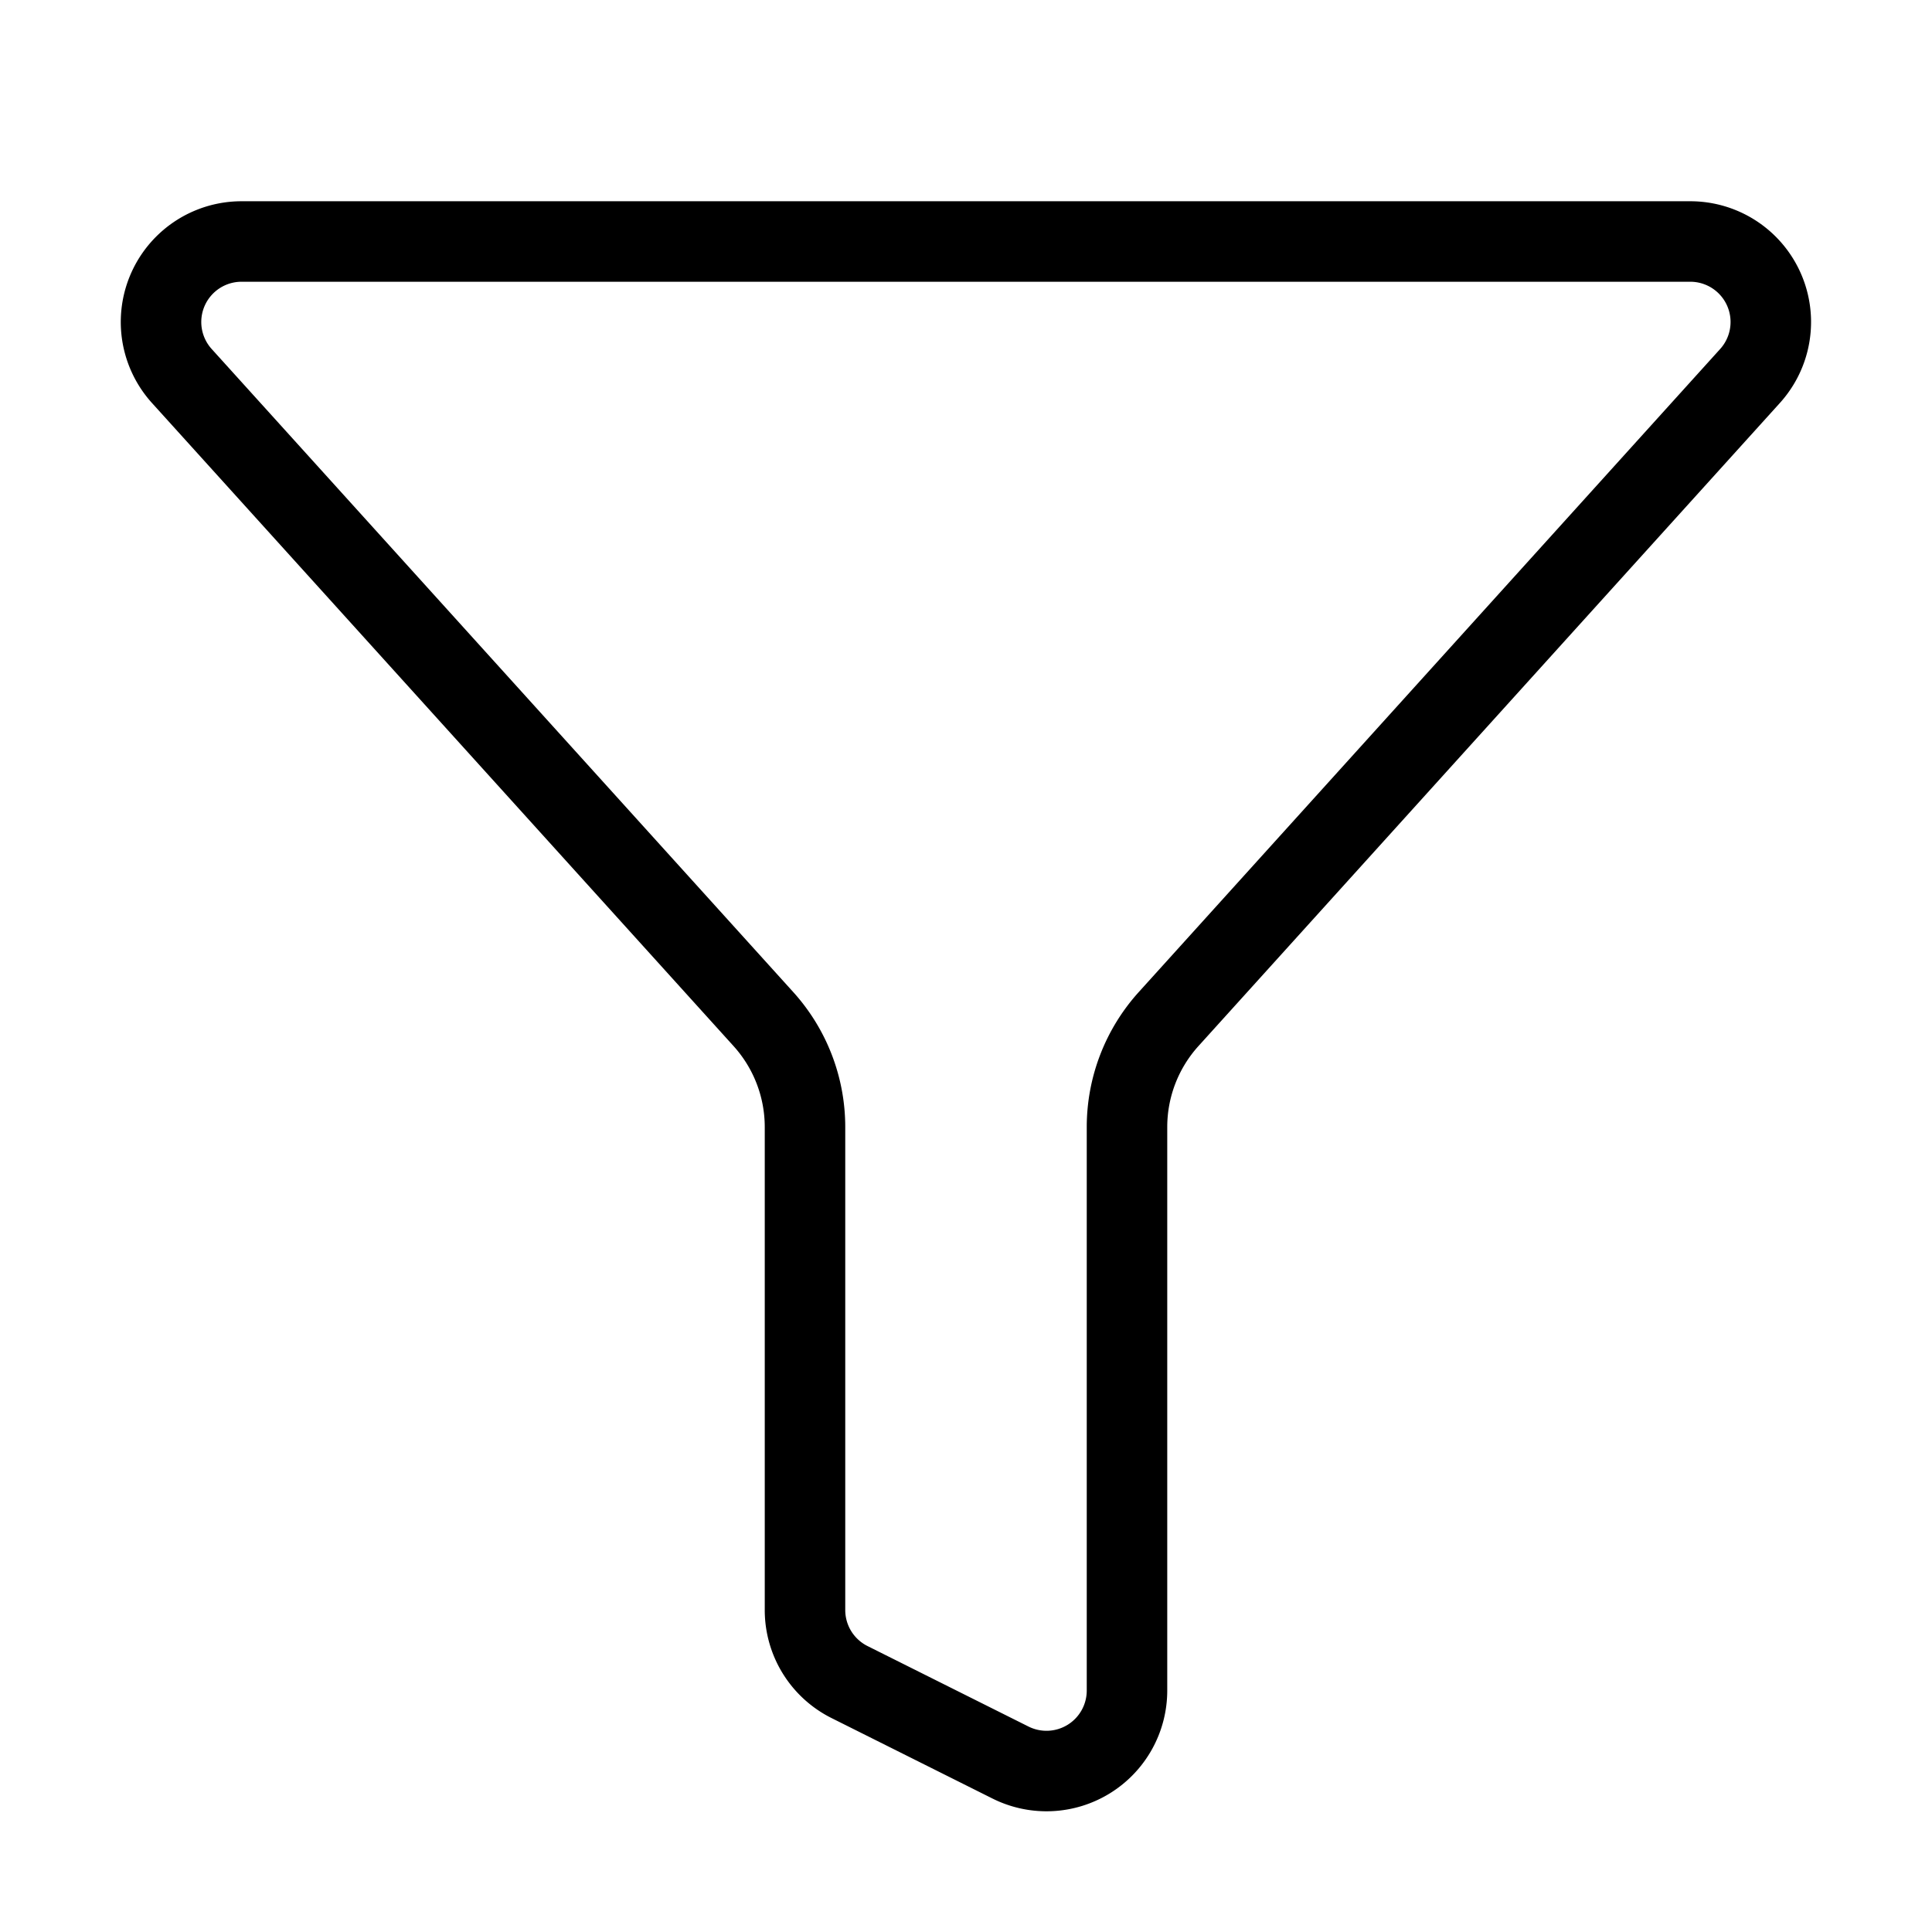 <?xml version="1.0" encoding="UTF-8" standalone="no"?>
<svg
   width="24"
   height="24"
   viewBox="0 0 24 24"
   fill="none"
   stroke="currentColor"
   stroke-width="2"
   stroke-linecap="round"
   stroke-linejoin="round"
   class="lucide lucide-funnel-icon lucide-funnel"
   version="1.1"
   id="svg1"
   sodipodi:docname="filter.svg"
   inkscape:version="1.4 (86a8ad7, 2024-10-11)"
   inkscape:export-filename="filter.png"
   inkscape:export-xdpi="96"
   inkscape:export-ydpi="96"
   xmlns:inkscape="http://www.inkscape.org/namespaces/inkscape"
   xmlns:sodipodi="http://sodipodi.sourceforge.net/DTD/sodipodi-0.dtd"
   xmlns="http://www.w3.org/2000/svg"
   xmlns:svg="http://www.w3.org/2000/svg">
  <defs
     id="defs1">
    <filter
       style="color-interpolation-filters:sRGB;"
       inkscape:label="Drop Shadow"
       id="filter5"
       x="-0.098"
       y="-0.103"
       width="1.196"
       height="1.206">
      <feFlood
         result="flood"
         in="SourceGraphic"
         flood-opacity="1"
         flood-color="rgb(92,92,92)"
         id="feFlood4" />
      <feGaussianBlur
         result="blur"
         in="SourceGraphic"
         stdDeviation="0.4"
         id="feGaussianBlur4" />
      <feOffset
         result="offset"
         in="blur"
         dx="0"
         dy="0"
         id="feOffset4" />
      <feComposite
         result="comp1"
         operator="in"
         in="flood"
         in2="offset"
         id="feComposite4" />
      <feComposite
         result="comp2"
         operator="over"
         in="SourceGraphic"
         in2="comp1"
         id="feComposite5" />
    </filter>
    <filter
       style="color-interpolation-filters:sRGB;"
       inkscape:label="Drop Shadow"
       id="filter2"
       x="-0.109"
       y="-0.115"
       width="1.218"
       height="1.229">
      <feFlood
         result="flood"
         in="SourceGraphic"
         flood-opacity="1"
         flood-color="rgb(15,15,15)"
         id="feFlood1" />
      <feGaussianBlur
         result="blur"
         in="SourceGraphic"
         stdDeviation="0.7"
         id="feGaussianBlur1" />
      <feOffset
         result="offset"
         in="blur"
         dx="0"
         dy="0"
         id="feOffset1" />
      <feComposite
         result="comp1"
         operator="in"
         in="flood"
         in2="offset"
         id="feComposite1" />
      <feComposite
         result="comp2"
         operator="over"
         in="SourceGraphic"
         in2="comp1"
         id="feComposite2" />
    </filter>
  </defs>
  <sodipodi:namedview
     id="namedview1"
     pagecolor="#ffffff"
     bordercolor="#000000"
     borderopacity="0.25"
     inkscape:showpageshadow="2"
     inkscape:pageopacity="0.0"
     inkscape:pagecheckerboard="0"
     inkscape:deskcolor="#d1d1d1"
     inkscape:zoom="21.360517"
     inkscape:cx="17.134417"
     inkscape:cy="9.5737383"
     inkscape:window-width="1760"
     inkscape:window-height="927"
     inkscape:window-x="-8"
     inkscape:window-y="-8"
     inkscape:window-maximized="1"
     inkscape:current-layer="svg1" />
  <path
     d="m 10,20 a 1,1 0 0 0 0.553,0.895 l 2,1 a 1,1 0 0 0 1.447,-0.895 v -7 a 2,2 0 0 1 0.517,-1.341 L 21.74,4.67 A 1,1 0 0 0 21,3 H 3 a 1,1 0 0 0 -0.742,1.67 l 7.225,7.989 A 2,2 0 0 1 10,14 Z"
     id="path1"
     style="fill:none;stroke:#000000;stroke-opacity:1;stroke-width:1;stroke-dasharray:none" />
</svg>
